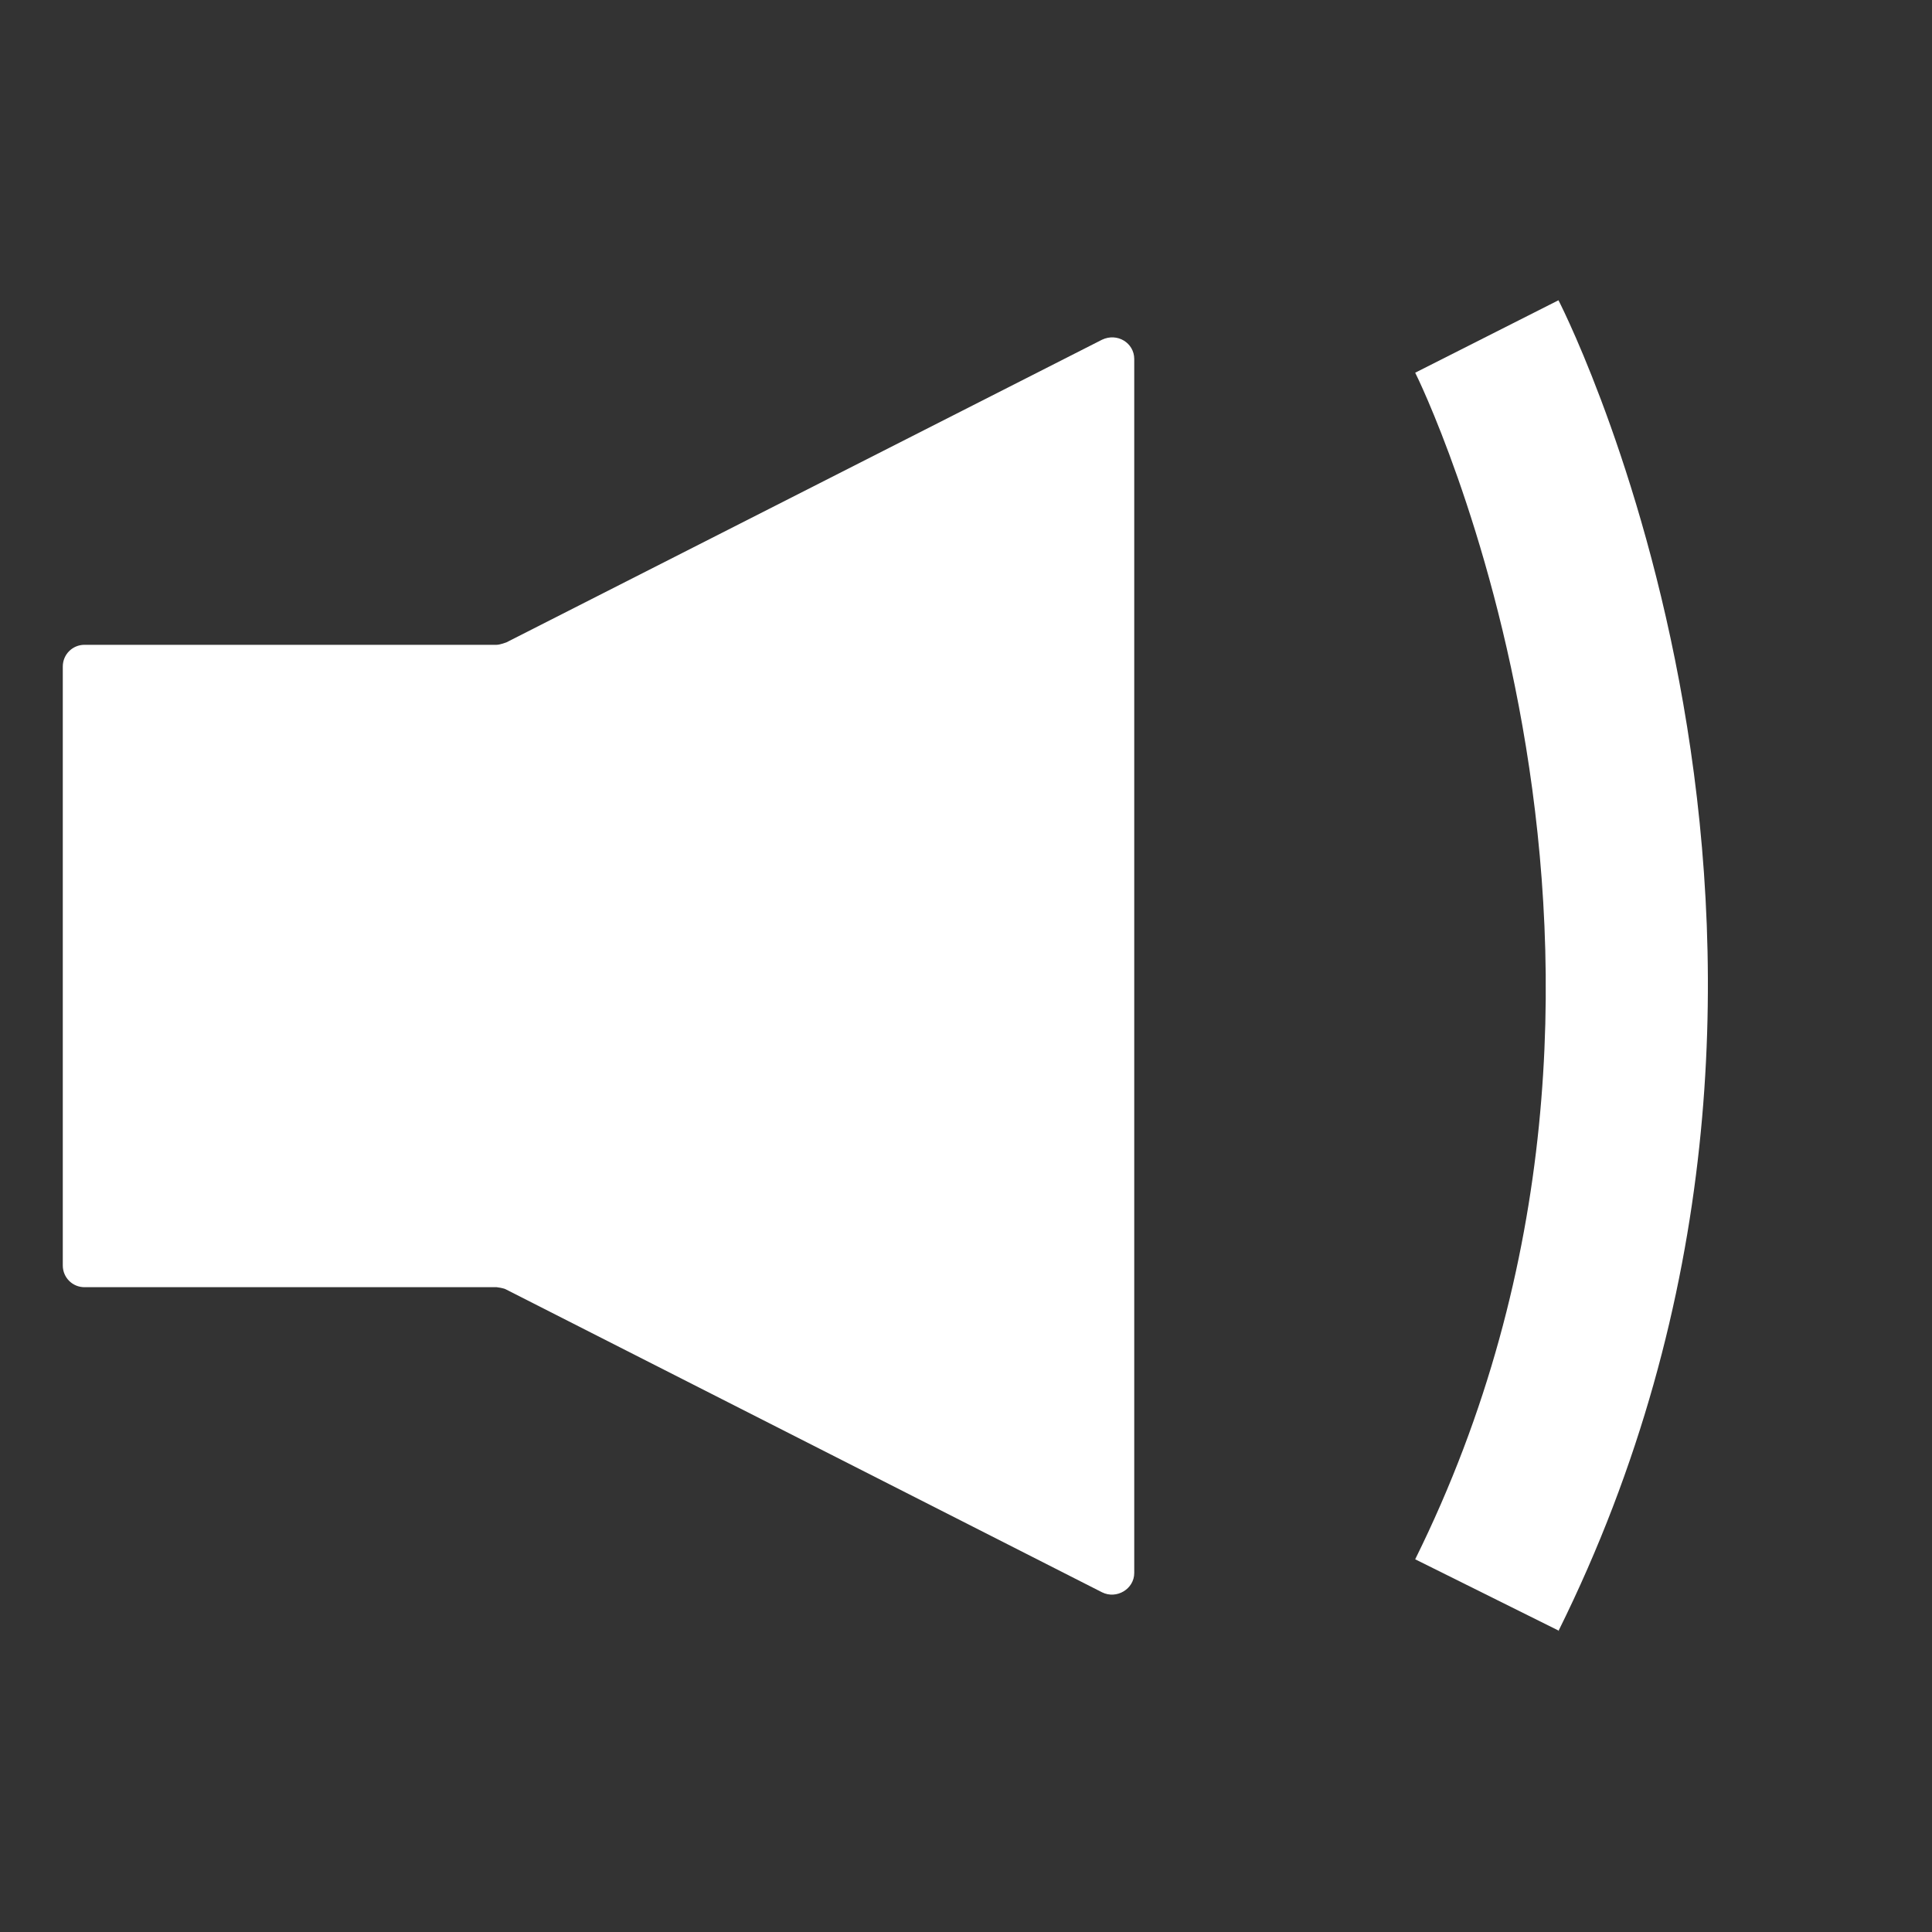 <?xml version="1.0" encoding="UTF-8"?>
<svg id="Layer_1" xmlns="http://www.w3.org/2000/svg" version="1.1" viewBox="0 0 24 24">
  <rect x="0" y="0" width="24" height="24" fill="#333333" stroke="none"/>
  <!-- Generator: Adobe Illustrator 29.1.0, SVG Export Plug-In . SVG Version: 2.1.0 Build 142)  -->
  <defs>
    <style>
      .st0 {
        fill: #fff;
      }
    </style>
  </defs>
  <path class="st0" d="M6.17,8.01H1.05c-.15,0-.27.12-.27.27v7.44c0,.15.12.27.27.27h5.12s.09.01.12.03l7.4,3.76c.18.09.4-.04.4-.24V4.46c0-.2-.21-.33-.4-.24l-7.4,3.76s-.08.03-.12.03Z"/>
  <path class="st0" d="M19.37,20.26l-1.79-.89c3.63-7.33.04-14.67,0-14.74l1.78-.9c.17.33,4.09,8.28,0,16.53Z"/>
</svg>
